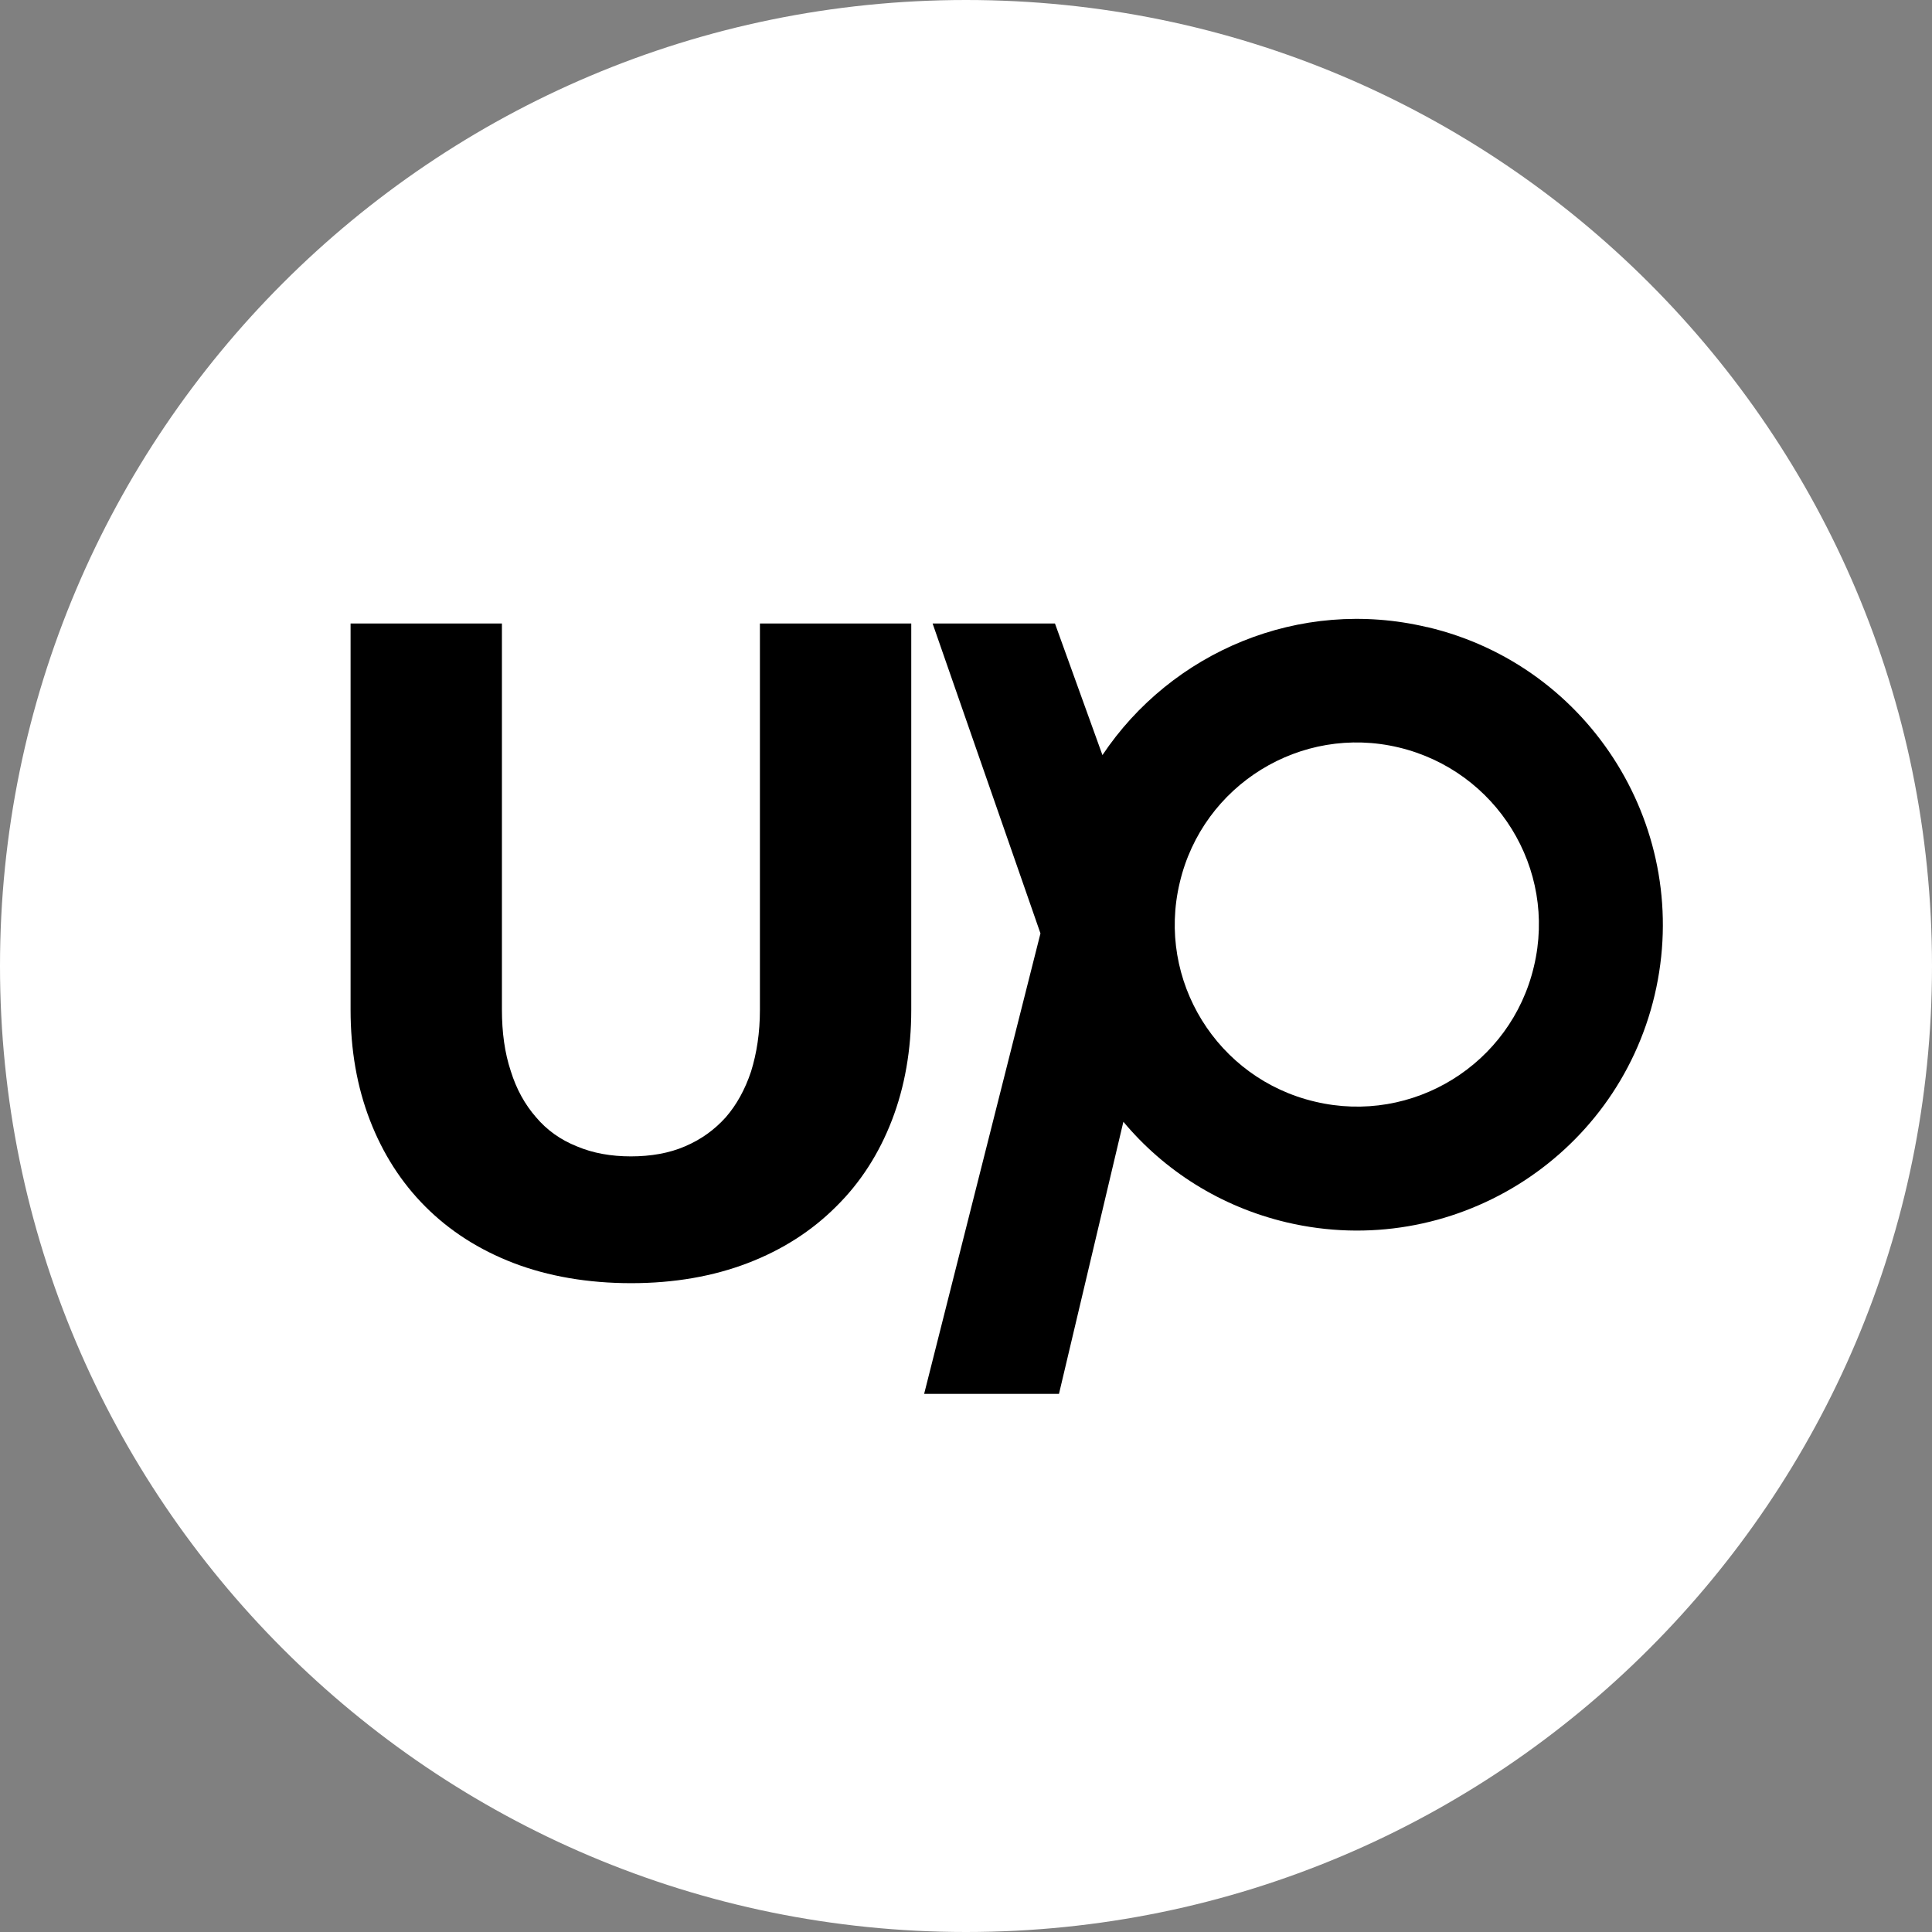 <?xml version="1.0" encoding="UTF-8"?>
<svg id="Layer_2" data-name="Layer 2" xmlns="http://www.w3.org/2000/svg" viewBox="0 0 48 48">
  <rect x="0" y="0" width="48" height="48" fill="#808080" stroke="none"/>
  <defs>
    <style>
      .cls-1, .cls-2 {
        stroke-width: 0px;
      }

      .cls-2 {
        fill: #fff;
      }
    </style>
  </defs>
  <g id="Layer_1-2" data-name="Layer 1">
    <g>
      <path class="cls-2" d="m48,24c0,13.25-10.75,24-24,24S0,37.25,0,24,10.75,0,24,0s24,10.74,24,24Z"/>
      <g>
        <path class="cls-1" d="m15.67,28.73c.5,0,.96-.08,1.35-.25.4-.17.73-.41,1.01-.72.27-.31.48-.69.63-1.14.14-.45.22-.96.22-1.53v-9.6h3.76v9.6c0,.99-.16,1.91-.48,2.74-.32.83-.78,1.55-1.39,2.15-.6.6-1.33,1.07-2.19,1.4s-1.83.5-2.9.5-2.06-.17-2.92-.5c-.86-.33-1.59-.8-2.19-1.4-.6-.6-1.06-1.32-1.38-2.15-.32-.83-.48-1.74-.48-2.74v-9.6h3.76v9.59c0,.57.07,1.08.22,1.53.14.45.35.83.63,1.15.27.32.61.56,1.01.72.4.17.85.25,1.35.25Z"/>
        <path class="cls-1" d="m35.45,15.58c-3.17-.75-6.35.62-8.06,3.18l-1.18-3.27h-3.04l2.68,7.7-2.89,11.44h3.35s1.6-6.76,1.6-6.76c1.01,1.21,2.41,2.11,4.06,2.5,4.08.96,8.18-1.57,9.14-5.65.96-4.08-1.57-8.18-5.65-9.14Zm2.66,8.43c-.57,2.43-3.01,3.94-5.44,3.36-2.43-.57-3.94-3.01-3.36-5.44.57-2.43,3.01-3.94,5.44-3.36s3.94,3.01,3.36,5.44Z"/>
      </g>
    </g>
  </g>
</svg>